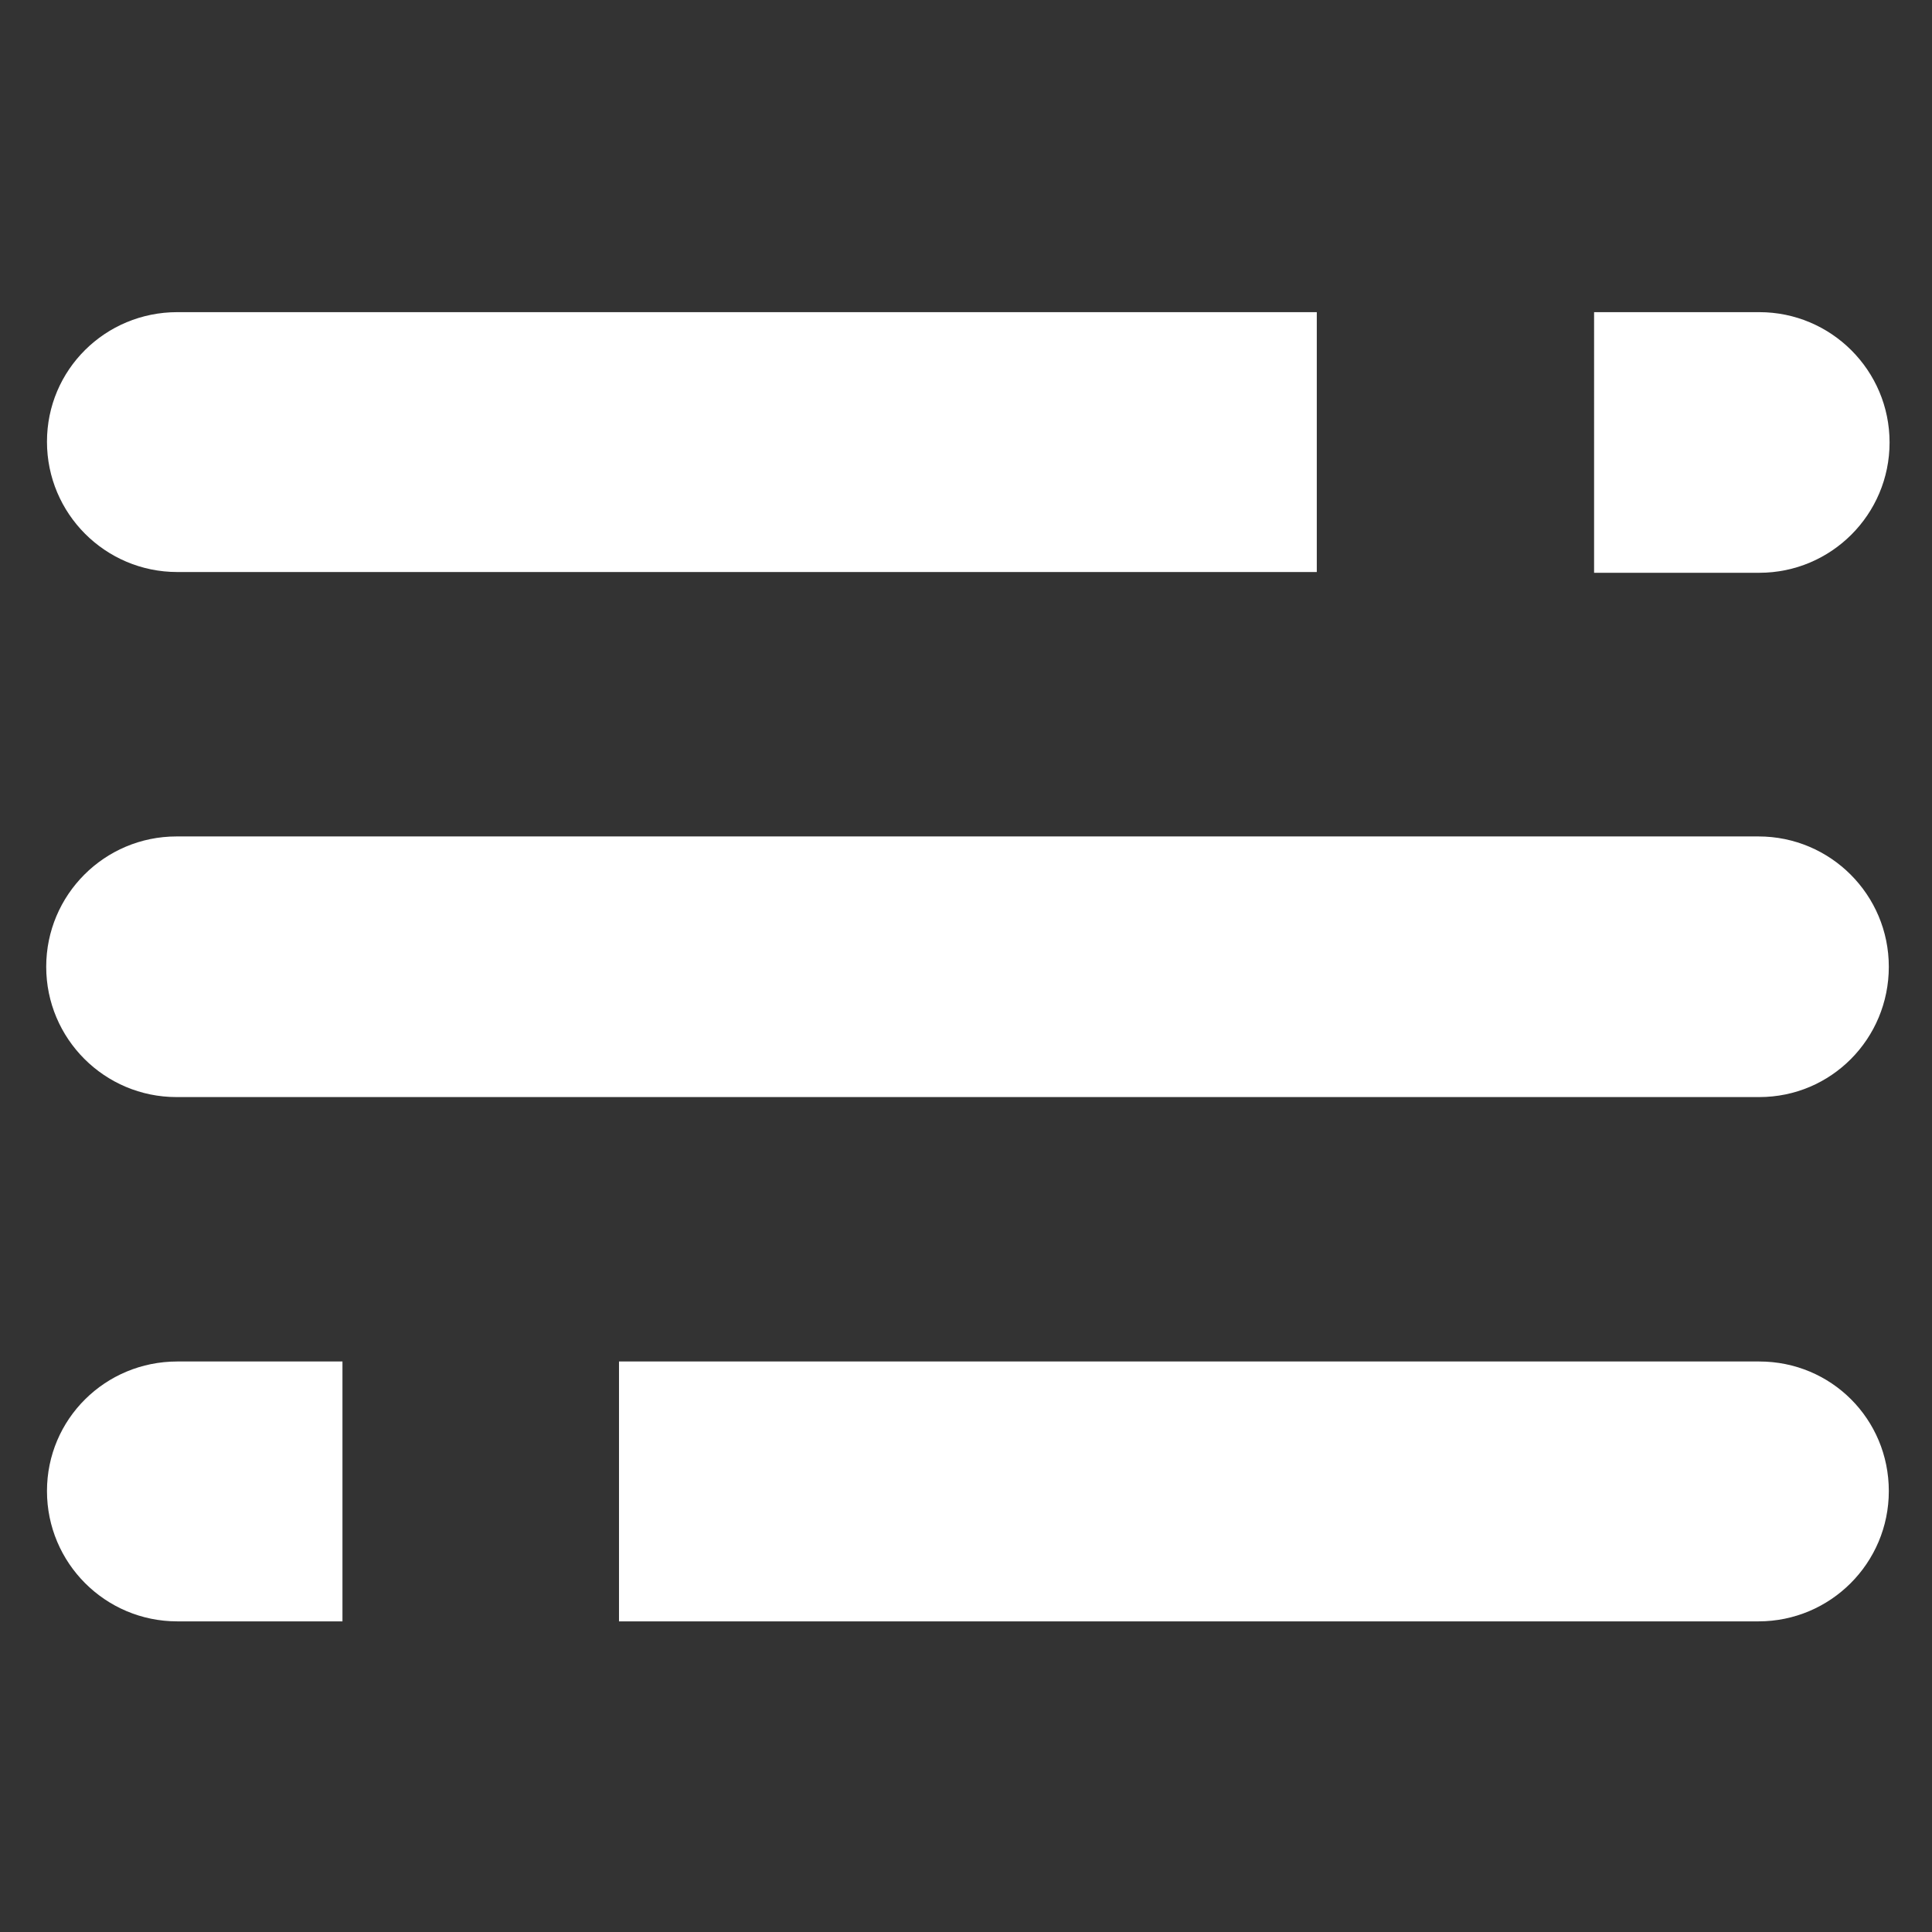 <?xml version="1.0" encoding="utf-8"?>
<!-- Generator: Adobe Illustrator 25.0.0, SVG Export Plug-In . SVG Version: 6.00 Build 0)  -->
<svg version="1.1" id="Слой_1" xmlns="http://www.w3.org/2000/svg" xmlns:xlink="http://www.w3.org/1999/xlink" x="0px" y="0px"
	 width="255px" height="255px" viewBox="0 0 255 255" style="enable-background:new 0 0 255 255;" xml:space="preserve">
<rect x="0" y="0" width="255" height="255" fill="#333333" stroke="none"/>
<style type="text/css">
	.st0{fill:#FFFFFF;}
</style>
<path class="st0" d="M232.2,144.8H23.3c-9.5,0-17.2-7.7-17.2-17.2s7.7-17.2,17.2-17.2h208.8c9.5,0,17.2,7.7,17.2,17.2
	S241.7,144.8,232.2,144.8z"/>
<path class="st0" d="M23.4,41.2h150.4v34.3H23.4c-9.5,0-17.2-7.7-17.2-17.2S13.9,41.2,23.4,41.2z"/>
<path class="st0" d="M249.4,58.4c0,9.5-7.7,17.2-17.2,17.2h-21.8V41.2h21.8C241.7,41.2,249.4,48.9,249.4,58.4z"/>
<path class="st0" d="M232.2,179.7H81.7V214h150.4c9.5,0,17.2-7.7,17.2-17.2S241.7,179.7,232.2,179.7z"/>
<path class="st0" d="M6.2,196.8c0,9.5,7.7,17.2,17.2,17.2h21.8v-34.3H23.4C13.9,179.7,6.2,187.3,6.2,196.8z"/>
</svg>

